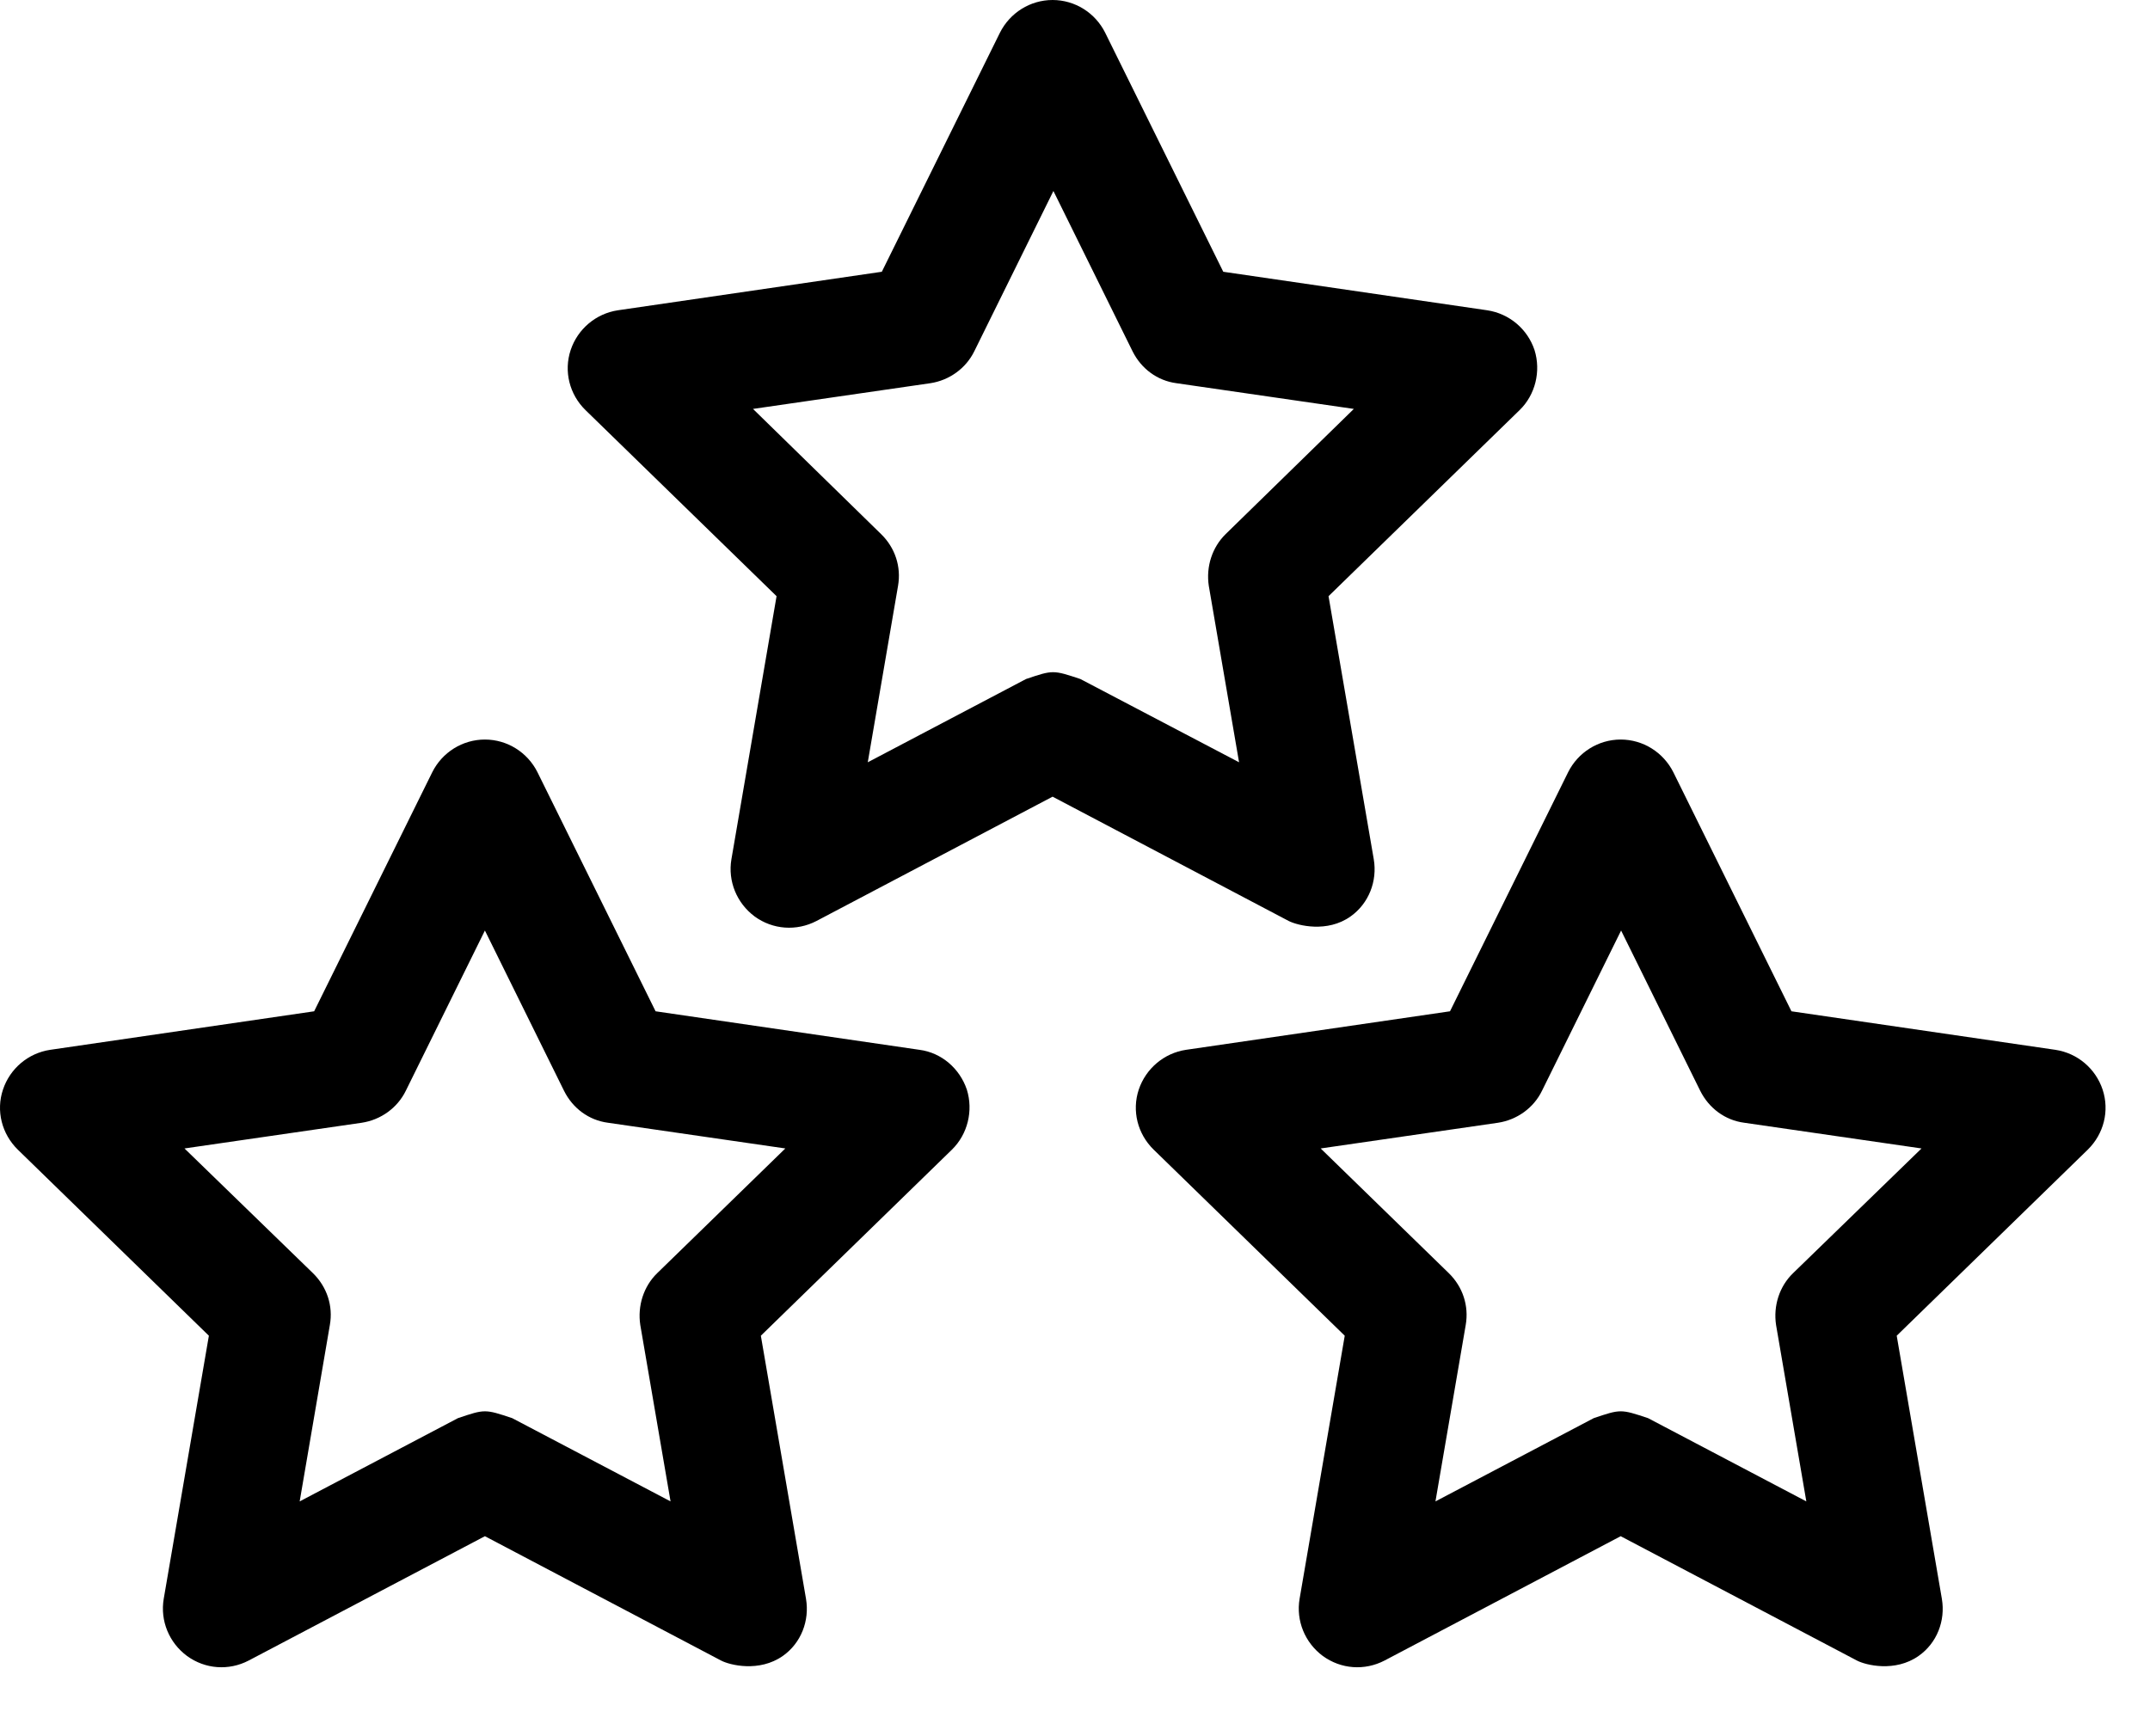 <svg width="26" height="21" viewBox="0 0 26 21" fill="none" xmlns="http://www.w3.org/2000/svg">
<path d="M18.557 4.234C18.472 3.979 18.251 3.793 17.985 3.753L14.793 3.287L13.365 0.396C13.245 0.155 12.999 0 12.729 0C12.458 0 12.213 0.155 12.092 0.396L10.664 3.287L7.472 3.753C7.207 3.793 6.986 3.979 6.901 4.234C6.816 4.49 6.886 4.771 7.081 4.961L9.391 7.211L8.845 10.393C8.8 10.659 8.91 10.924 9.126 11.085C9.346 11.245 9.632 11.265 9.873 11.14L12.729 9.636L15.585 11.14C15.695 11.195 16.051 11.285 16.332 11.085C16.552 10.929 16.658 10.659 16.613 10.393L16.066 7.211L18.376 4.961C18.567 4.776 18.637 4.49 18.557 4.234ZM14.823 6.459C14.658 6.62 14.583 6.855 14.618 7.086L14.984 9.22L13.065 8.213C12.734 8.103 12.734 8.103 12.408 8.213L10.494 9.22L10.86 7.086C10.9 6.855 10.825 6.625 10.654 6.459L9.106 4.946L11.251 4.635C11.481 4.6 11.681 4.455 11.782 4.249L12.739 2.31L13.696 4.249C13.801 4.46 13.997 4.605 14.227 4.635L16.372 4.946L14.823 6.459Z" fill="black"/>
<path d="M25.427 13.179C25.342 12.924 25.122 12.738 24.856 12.698L21.664 12.232L20.236 9.341C20.115 9.1 19.87 8.945 19.599 8.945C19.329 8.945 19.083 9.1 18.963 9.341L17.535 12.232L14.342 12.698C14.077 12.738 13.857 12.924 13.771 13.179C13.686 13.435 13.756 13.715 13.952 13.906L16.262 16.156L15.716 19.338C15.671 19.604 15.781 19.869 15.996 20.029C16.217 20.19 16.502 20.21 16.743 20.085L19.599 18.581L22.456 20.085C22.561 20.14 22.917 20.23 23.202 20.029C23.423 19.874 23.528 19.604 23.483 19.338L22.937 16.156L25.247 13.906C25.442 13.715 25.512 13.435 25.427 13.179ZM21.684 15.399C21.518 15.559 21.443 15.795 21.478 16.026L21.844 18.16L19.93 17.153C19.599 17.043 19.599 17.043 19.273 17.153L17.359 18.16L17.725 16.026C17.765 15.795 17.69 15.565 17.52 15.399L15.971 13.891L18.116 13.58C18.346 13.545 18.547 13.4 18.647 13.194L19.604 11.255L20.561 13.194C20.667 13.405 20.862 13.55 21.093 13.58L23.237 13.891L21.684 15.399Z" fill="black"/>
<path d="M11.692 13.179C11.606 12.924 11.386 12.733 11.12 12.698L7.928 12.232L6.5 9.341C6.38 9.1 6.134 8.945 5.864 8.945C5.593 8.945 5.347 9.1 5.227 9.341L3.799 12.232L0.607 12.698C0.341 12.738 0.121 12.924 0.036 13.179C-0.05 13.435 0.021 13.715 0.216 13.906L2.526 16.156L1.98 19.338C1.935 19.604 2.045 19.869 2.261 20.029C2.481 20.19 2.767 20.21 3.007 20.085L5.864 18.581L8.72 20.085C8.825 20.14 9.181 20.23 9.467 20.029C9.687 19.874 9.792 19.604 9.747 19.338L9.201 16.156L11.511 13.906C11.702 13.72 11.772 13.435 11.692 13.179ZM7.948 15.399C7.783 15.559 7.708 15.795 7.743 16.026L8.109 18.16L6.194 17.153C5.864 17.043 5.864 17.043 5.538 17.153L3.624 18.16L3.989 16.026C4.03 15.795 3.954 15.565 3.784 15.399L2.231 13.891L4.375 13.58C4.606 13.545 4.806 13.4 4.907 13.194L5.864 11.255L6.821 13.194C6.926 13.405 7.121 13.55 7.352 13.58L9.497 13.891L7.948 15.399Z" fill="black"/>
</svg>
